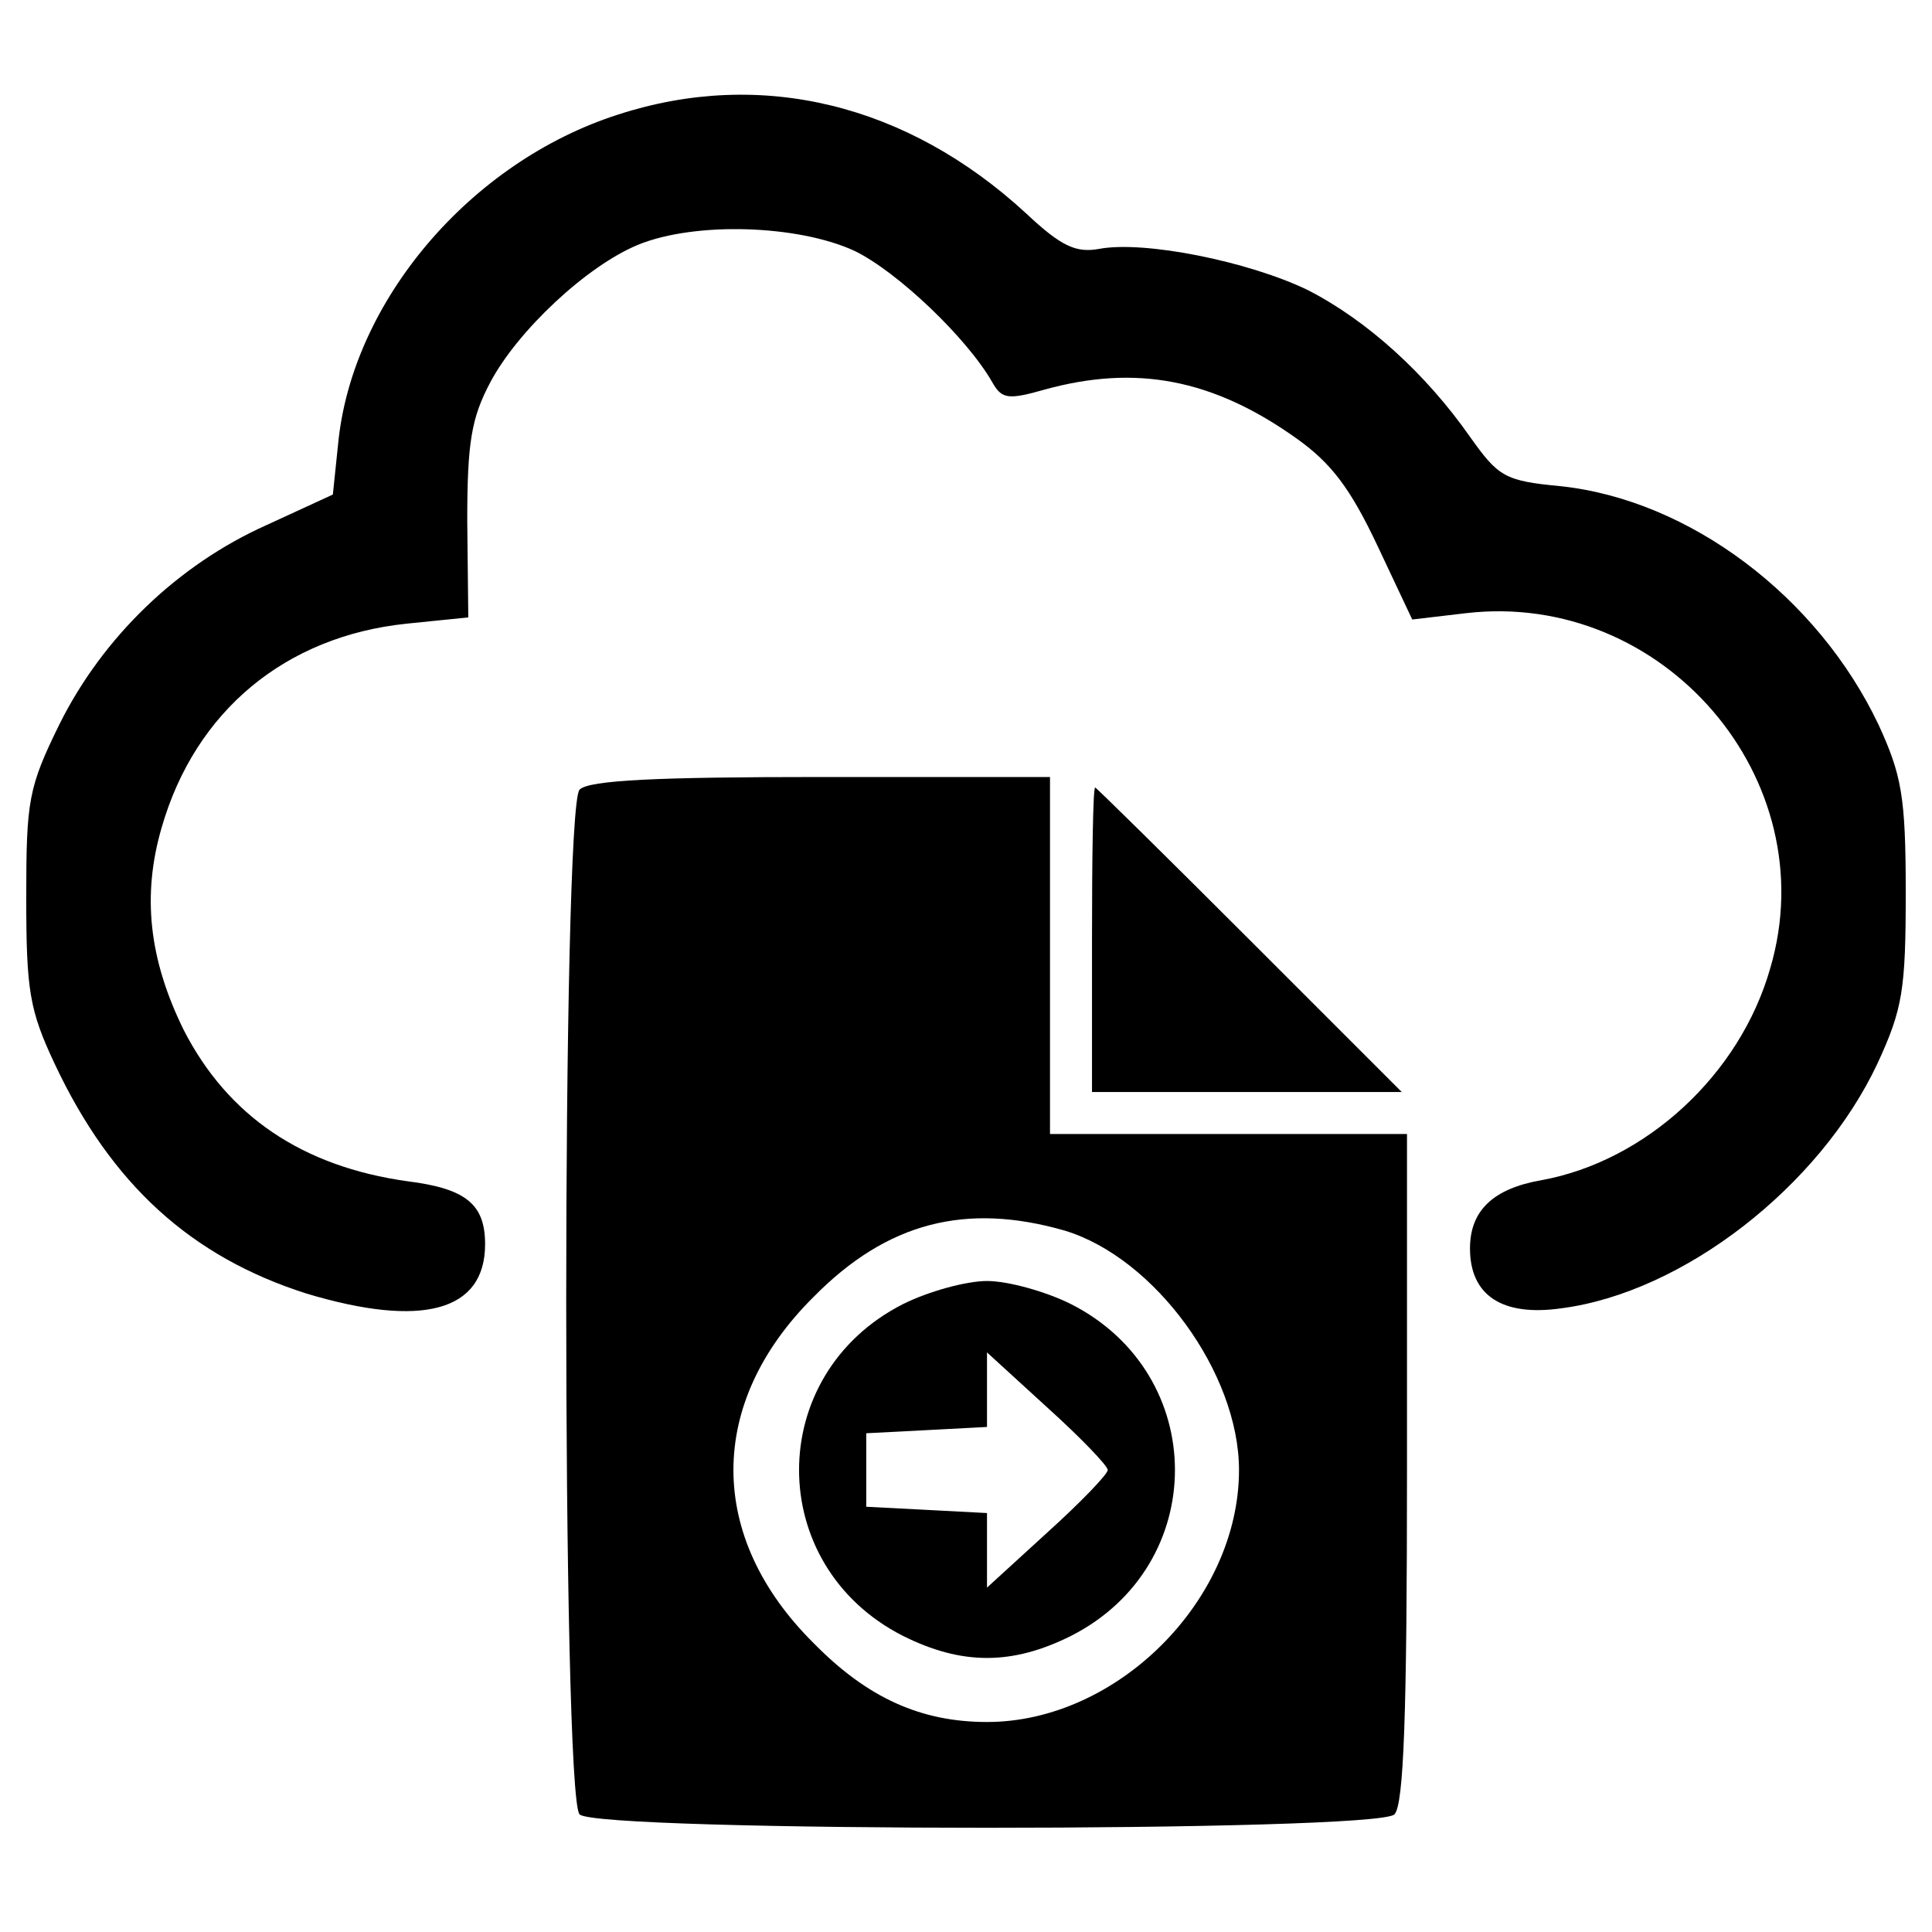 <?xml version="1.0" standalone="no"?>
<!DOCTYPE svg PUBLIC "-//W3C//DTD SVG 20010904//EN"
 "http://www.w3.org/TR/2001/REC-SVG-20010904/DTD/svg10.dtd">
<svg version="1.0" xmlns="http://www.w3.org/2000/svg"
 width="184pt" height="184pt" viewBox="0 0 184 184"
 preserveAspectRatio="xMidYMid meet">
<g transform="translate(0,184) scale(0.1,-0.1)"
fill="#000000" stroke="none">
<path d="M589 1731 c-141 -45 -254 -178 -267 -314 l-5 -48 -63 -29 c-85 -38
-156 -107 -197 -189 -30 -61 -32 -73 -32 -166 0 -88 3 -107 27 -158 54 -115
130 -184 240 -219 110 -33 170 -17 170 47 0 38 -18 53 -74 60 -100 14 -171 62
-213 144 -33 67 -40 128 -21 193 32 111 118 182 233 194 l59 6 -1 92 c0 75 4
98 22 132 26 49 92 111 141 131 54 22 152 19 206 -6 41 -20 107 -83 131 -125
9 -16 15 -17 50 -7 87 24 160 10 239 -46 34 -24 52 -48 78 -103 l33 -70 51 6
c188 22 343 -158 290 -338 -29 -102 -119 -184 -218 -202 -46 -8 -68 -29 -68
-65 0 -45 31 -65 87 -57 116 15 246 116 301 233 24 52 27 70 27 163 0 92 -4
112 -26 160 -58 122 -180 214 -303 227 -53 5 -59 9 -86 47 -42 60 -98 111
-155 140 -56 27 -155 47 -198 39 -22 -4 -36 2 -70 34 -113 104 -252 138 -388
94z"/>
<path d="M552 1088 c-17 -17 -17 -959 0 -976 17 -17 759 -17 776 0 9 9 12 96
12 330 l0 318 -170 0 -170 0 0 170 0 170 -218 0 c-156 0 -221 -3 -230 -12z
m462 -420 c86 -26 166 -136 166 -228 0 -124 -116 -240 -240 -240 -63 0 -114
23 -165 75 -102 101 -102 229 0 330 70 71 145 90 239 63z"/>
<path d="M860 598 c-132 -67 -132 -249 0 -316 56 -28 104 -28 160 0 132 67
132 249 0 316 -24 12 -60 22 -80 22 -20 0 -56 -10 -80 -22z m195 -158 c0 -4
-26 -31 -57 -59 l-58 -53 0 35 0 36 -57 3 -58 3 0 35 0 35 58 3 57 3 0 36 0
35 58 -53 c31 -28 57 -55 57 -59z"/>
<path d="M1040 945 l0 -145 147 0 148 0 -145 145 c-80 80 -146 145 -147 145
-2 0 -3 -65 -3 -145z"/>
</g>
</svg>
